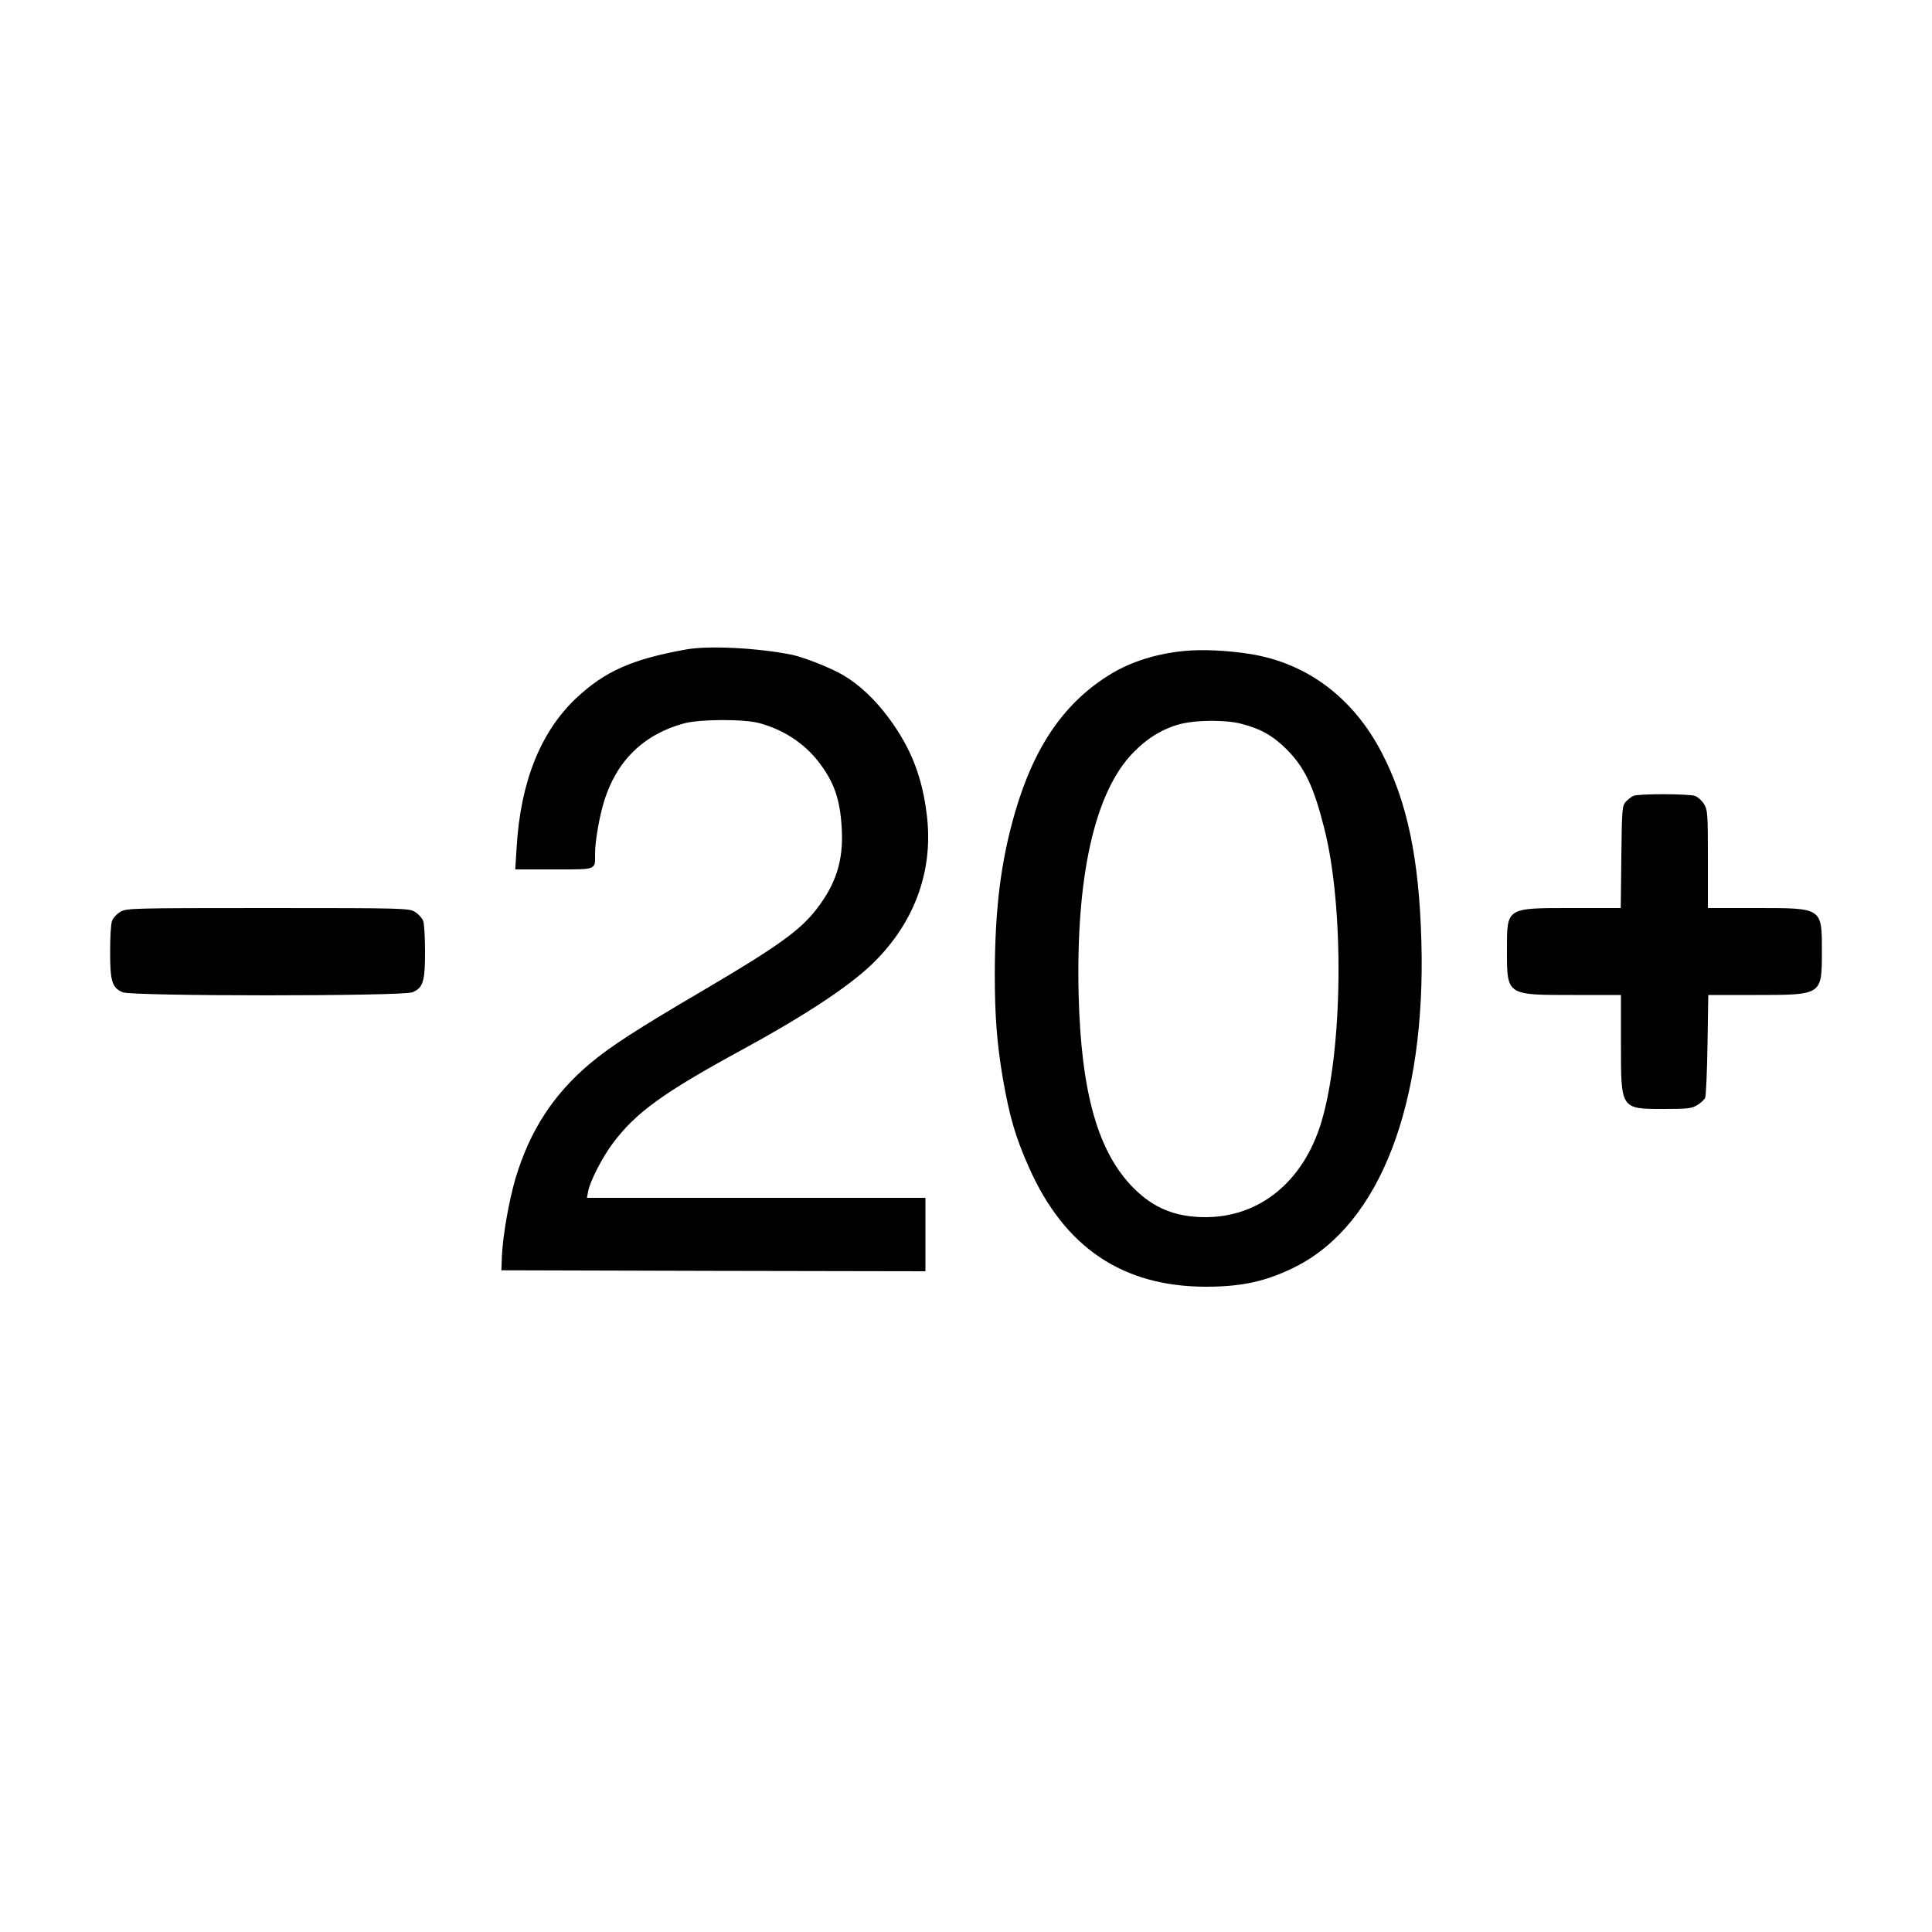 <?xml version="1.0" standalone="no"?>
<!DOCTYPE svg PUBLIC "-//W3C//DTD SVG 20010904//EN"
 "http://www.w3.org/TR/2001/REC-SVG-20010904/DTD/svg10.dtd">
<svg version="1.0" xmlns="http://www.w3.org/2000/svg"
 width="1000pt" height="1000pt" viewBox="0 0 1000 1000"
 preserveAspectRatio="xMidYMid meet">
<g transform="translate(0,1000) scale(0.1,-0.1)"
fill="#000000" stroke="none">
<path d="M3555 6639 c-282 -50 -424 -113 -573 -253 -184 -174 -288 -433 -308
-773 l-7 -113 200 0 c227 0 213 -5 213 83 0 61 22 189 46 267 64 211 205 349
415 406 84 22 309 23 390 1 124 -34 230 -103 305 -199 81 -104 113 -196 121
-348 9 -165 -30 -287 -134 -420 -85 -108 -201 -191 -583 -416 -346 -203 -480
-290 -585 -378 -191 -160 -313 -349 -387 -596 -34 -117 -65 -293 -70 -400 l-3
-75 1098 -3 1097 -2 0 190 0 190 -876 0 -876 0 6 33 c10 53 73 176 127 248
118 159 261 263 669 485 320 174 548 324 671 441 217 208 318 474 288 758 -22
205 -81 360 -199 519 -70 95 -153 173 -235 221 -64 38 -204 93 -266 106 -180
36 -429 48 -544 28z"/>
<path d="M6123 6630 c-141 -15 -265 -54 -369 -116 -241 -145 -399 -372 -500
-718 -74 -255 -104 -499 -105 -837 0 -216 11 -359 41 -537 35 -201 65 -306
137 -467 184 -413 485 -615 916 -615 189 0 316 29 468 106 432 222 670 839
646 1683 -12 428 -73 720 -204 973 -148 286 -387 466 -683 513 -120 19 -251
25 -347 15z m301 -376 c102 -26 166 -63 236 -133 93 -94 139 -190 194 -407
105 -410 97 -1152 -15 -1523 -93 -307 -319 -491 -600 -491 -153 0 -267 46
-370 149 -186 186 -273 493 -286 1001 -15 616 84 1053 284 1256 75 77 158 126
249 148 81 20 232 20 308 0z"/>
<path d="M8455 5881 c-11 -5 -29 -19 -40 -31 -19 -21 -20 -38 -23 -286 l-3
-264 -250 0 c-346 0 -339 4 -339 -218 0 -235 -4 -232 345 -232 l245 0 0 -250
c0 -344 -3 -340 226 -340 120 0 141 3 169 20 18 11 37 28 41 38 4 9 10 133 12
275 l4 257 245 0 c345 0 343 -1 343 225 0 228 4 225 -340 225 l-250 0 0 253
c0 234 -1 254 -20 285 -11 18 -32 37 -46 42 -30 12 -291 12 -319 1z"/>
<path d="M622 5280 c-18 -11 -37 -32 -42 -46 -6 -14 -10 -86 -10 -160 0 -154
10 -187 65 -210 51 -21 1449 -21 1500 0 55 23 65 56 65 210 0 74 -4 146 -10
160 -5 14 -24 35 -42 46 -32 19 -51 20 -763 20 -712 0 -731 -1 -763 -20z"/>
</g>
</svg>
